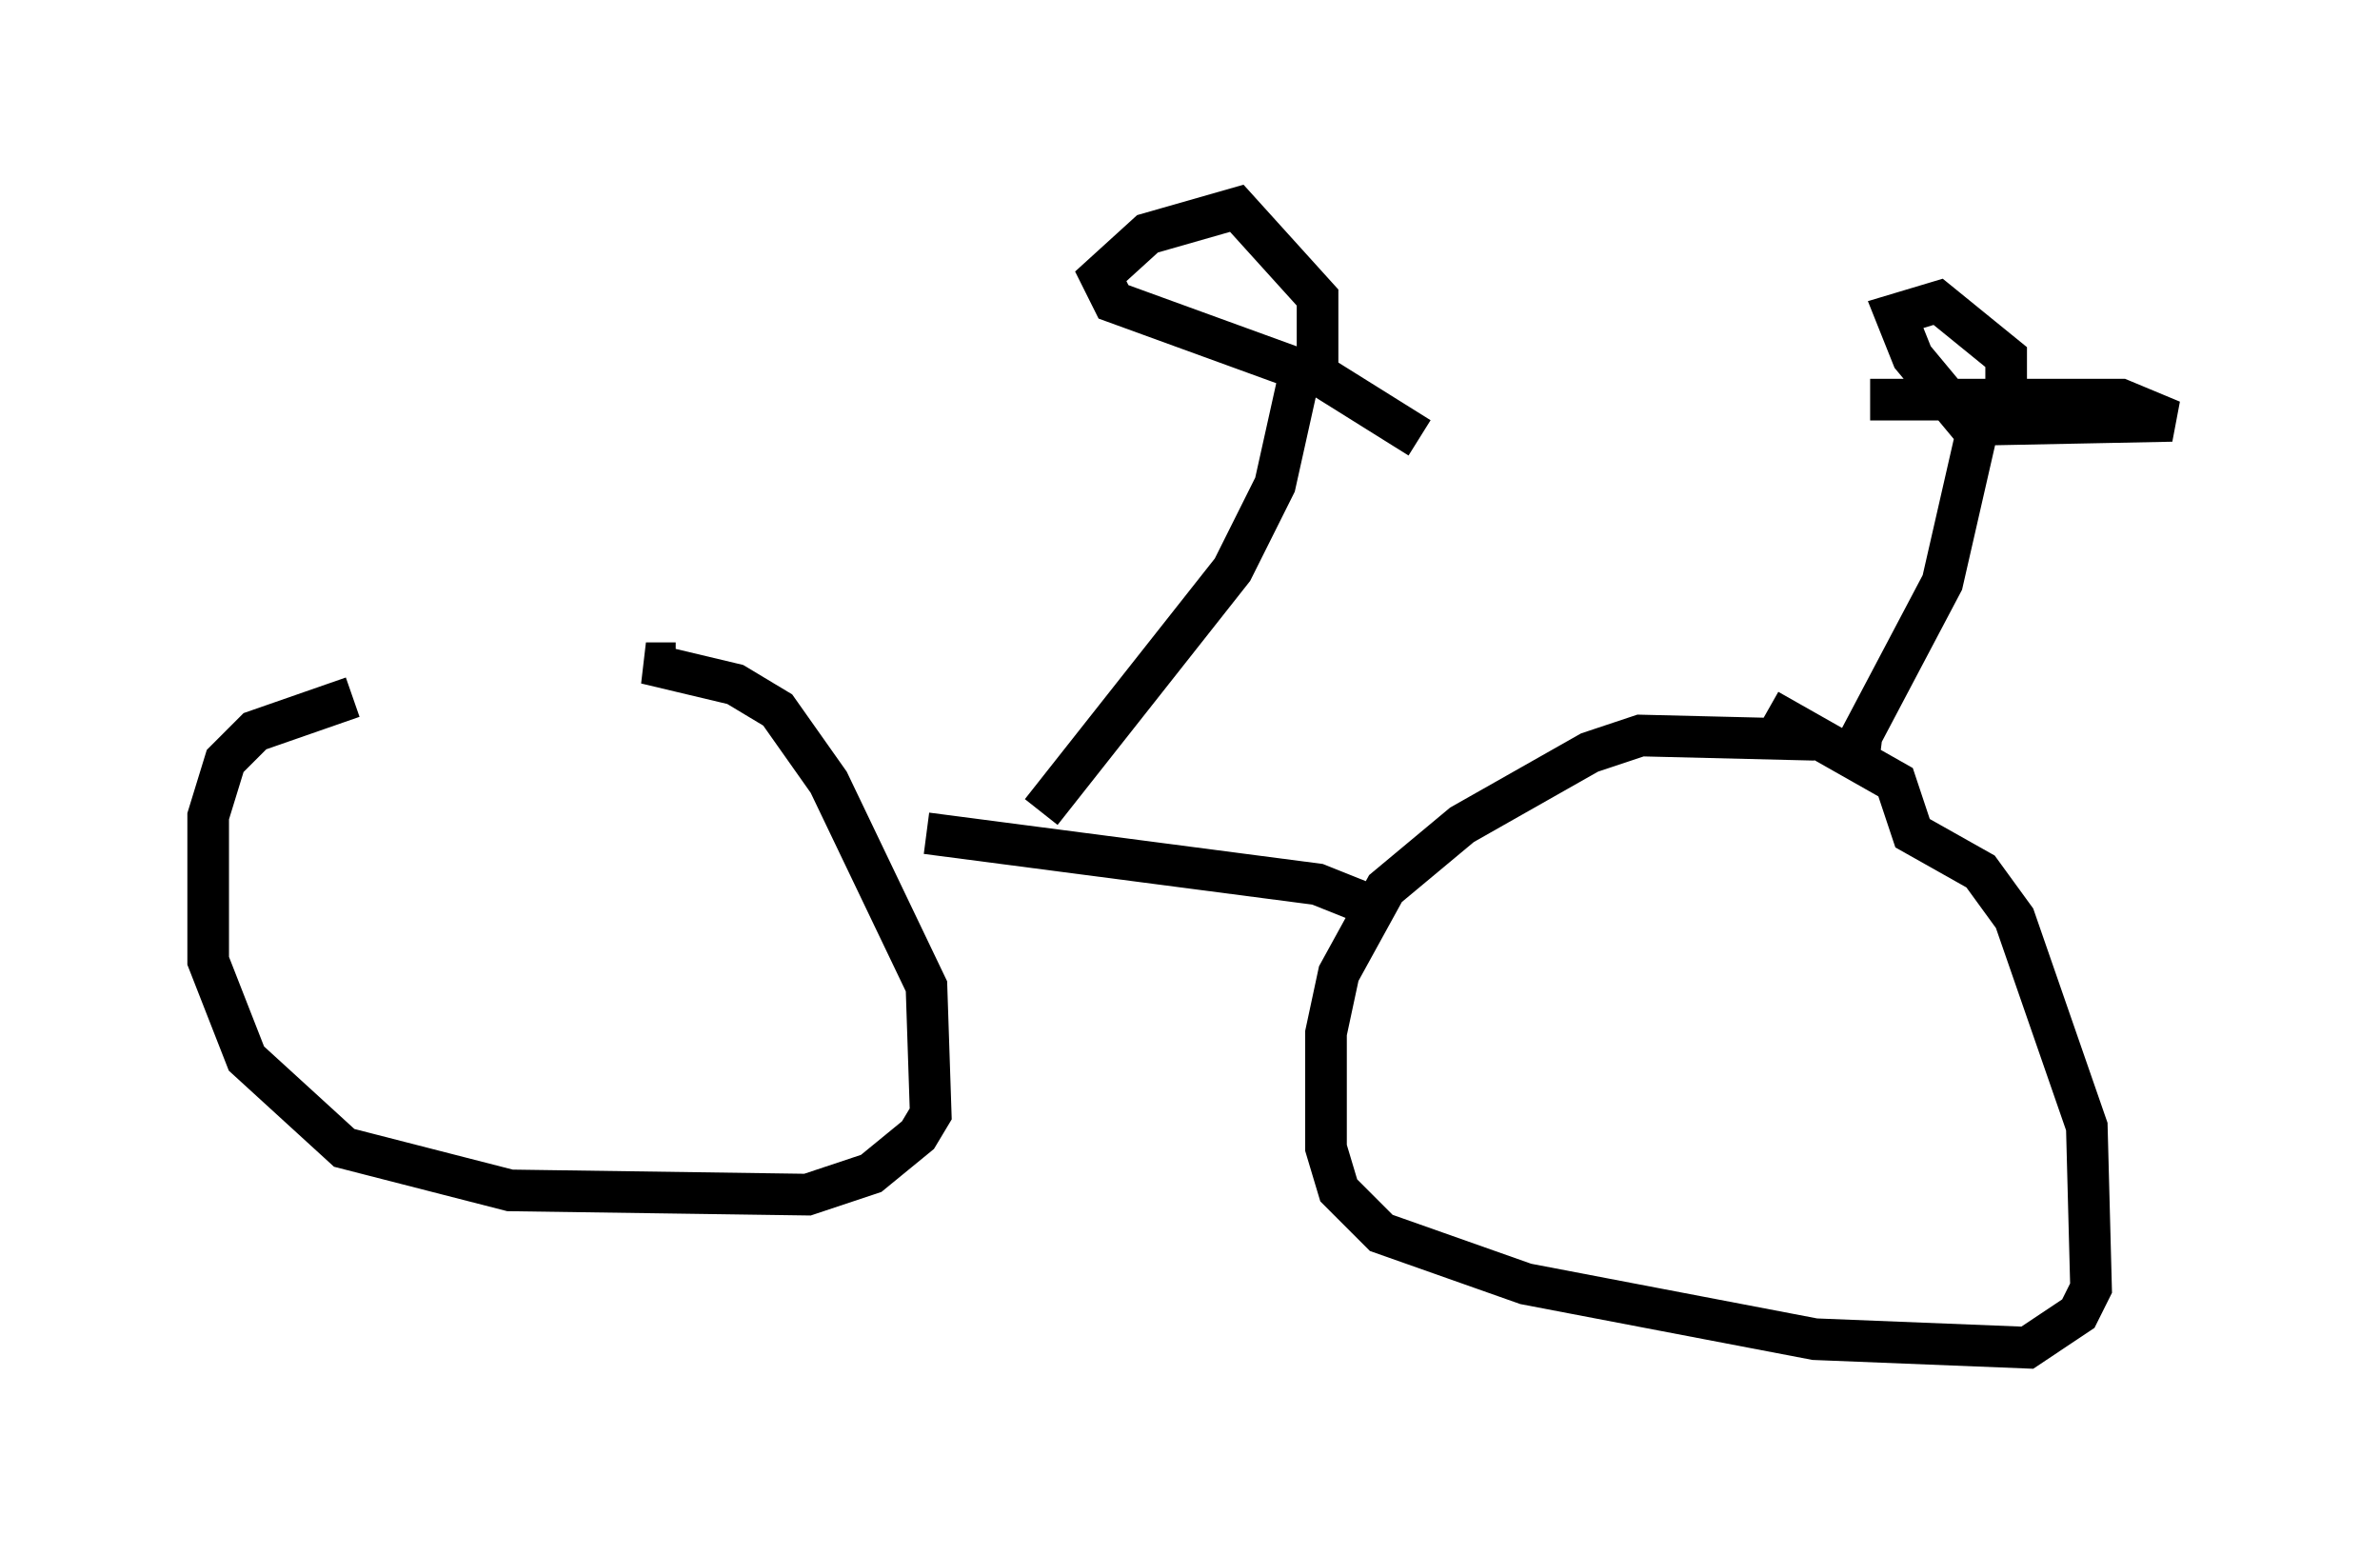 <?xml version="1.0" encoding="utf-8" ?>
<svg baseProfile="full" height="37.359" version="1.1" width="57.163" xmlns="http://www.w3.org/2000/svg" xmlns:ev="http://www.w3.org/2001/xml-events" xmlns:xlink="http://www.w3.org/1999/xlink"><defs /><rect fill="white" height="37.359" width="57.163" x="0" y="0" /><path d="M15.617, 16.74 m-7.146, 0.0 l-2.348, 0.817 -0.715, 0.715 l-0.408, 1.327 0.0, 3.471 l0.919, 2.348 2.348, 2.144 l3.981, 1.021 7.146, 0.102 l1.531, -0.51 1.123, -0.919 l0.306, -0.51 -0.102, -3.063 l-2.348, -4.9 -1.225, -1.735 l-1.021, -0.613 -2.144, -0.51 l0.715, 0.0 m27.359, 1.838 l-4.185, -0.102 -1.225, 0.408 l-3.063, 1.735 -1.838, 1.531 l-1.123, 2.042 -0.306, 1.429 l0.0, 2.756 0.306, 1.021 l1.021, 1.021 3.471, 1.225 l6.942, 1.327 5.104, 0.204 l1.225, -0.817 0.306, -0.613 l-0.102, -3.879 -1.735, -5.002 l-0.817, -1.123 -1.633, -0.919 l-0.408, -1.225 -3.063, -1.735 m-9.8, 4.594 l-1.021, -0.408 -9.392, -1.225 m2.756, -0.51 l4.594, -5.819 1.021, -2.042 l0.613, -2.756 -4.492, -1.633 l-0.306, -0.613 1.123, -1.021 l2.144, -0.613 1.94, 2.144 l0.0, 1.838 2.45, 1.531 m10.515, 7.963 l0.102, -0.817 1.94, -3.675 l0.817, -3.573 -1.531, -1.838 l-0.408, -1.021 1.021, -0.306 l1.633, 1.327 0.0, 1.021 l-1.123, 0.613 5.104, -0.102 l-1.225, -0.51 -6.023, 0.0 " fill="none" stroke="black" stroke-width="1" /></svg>